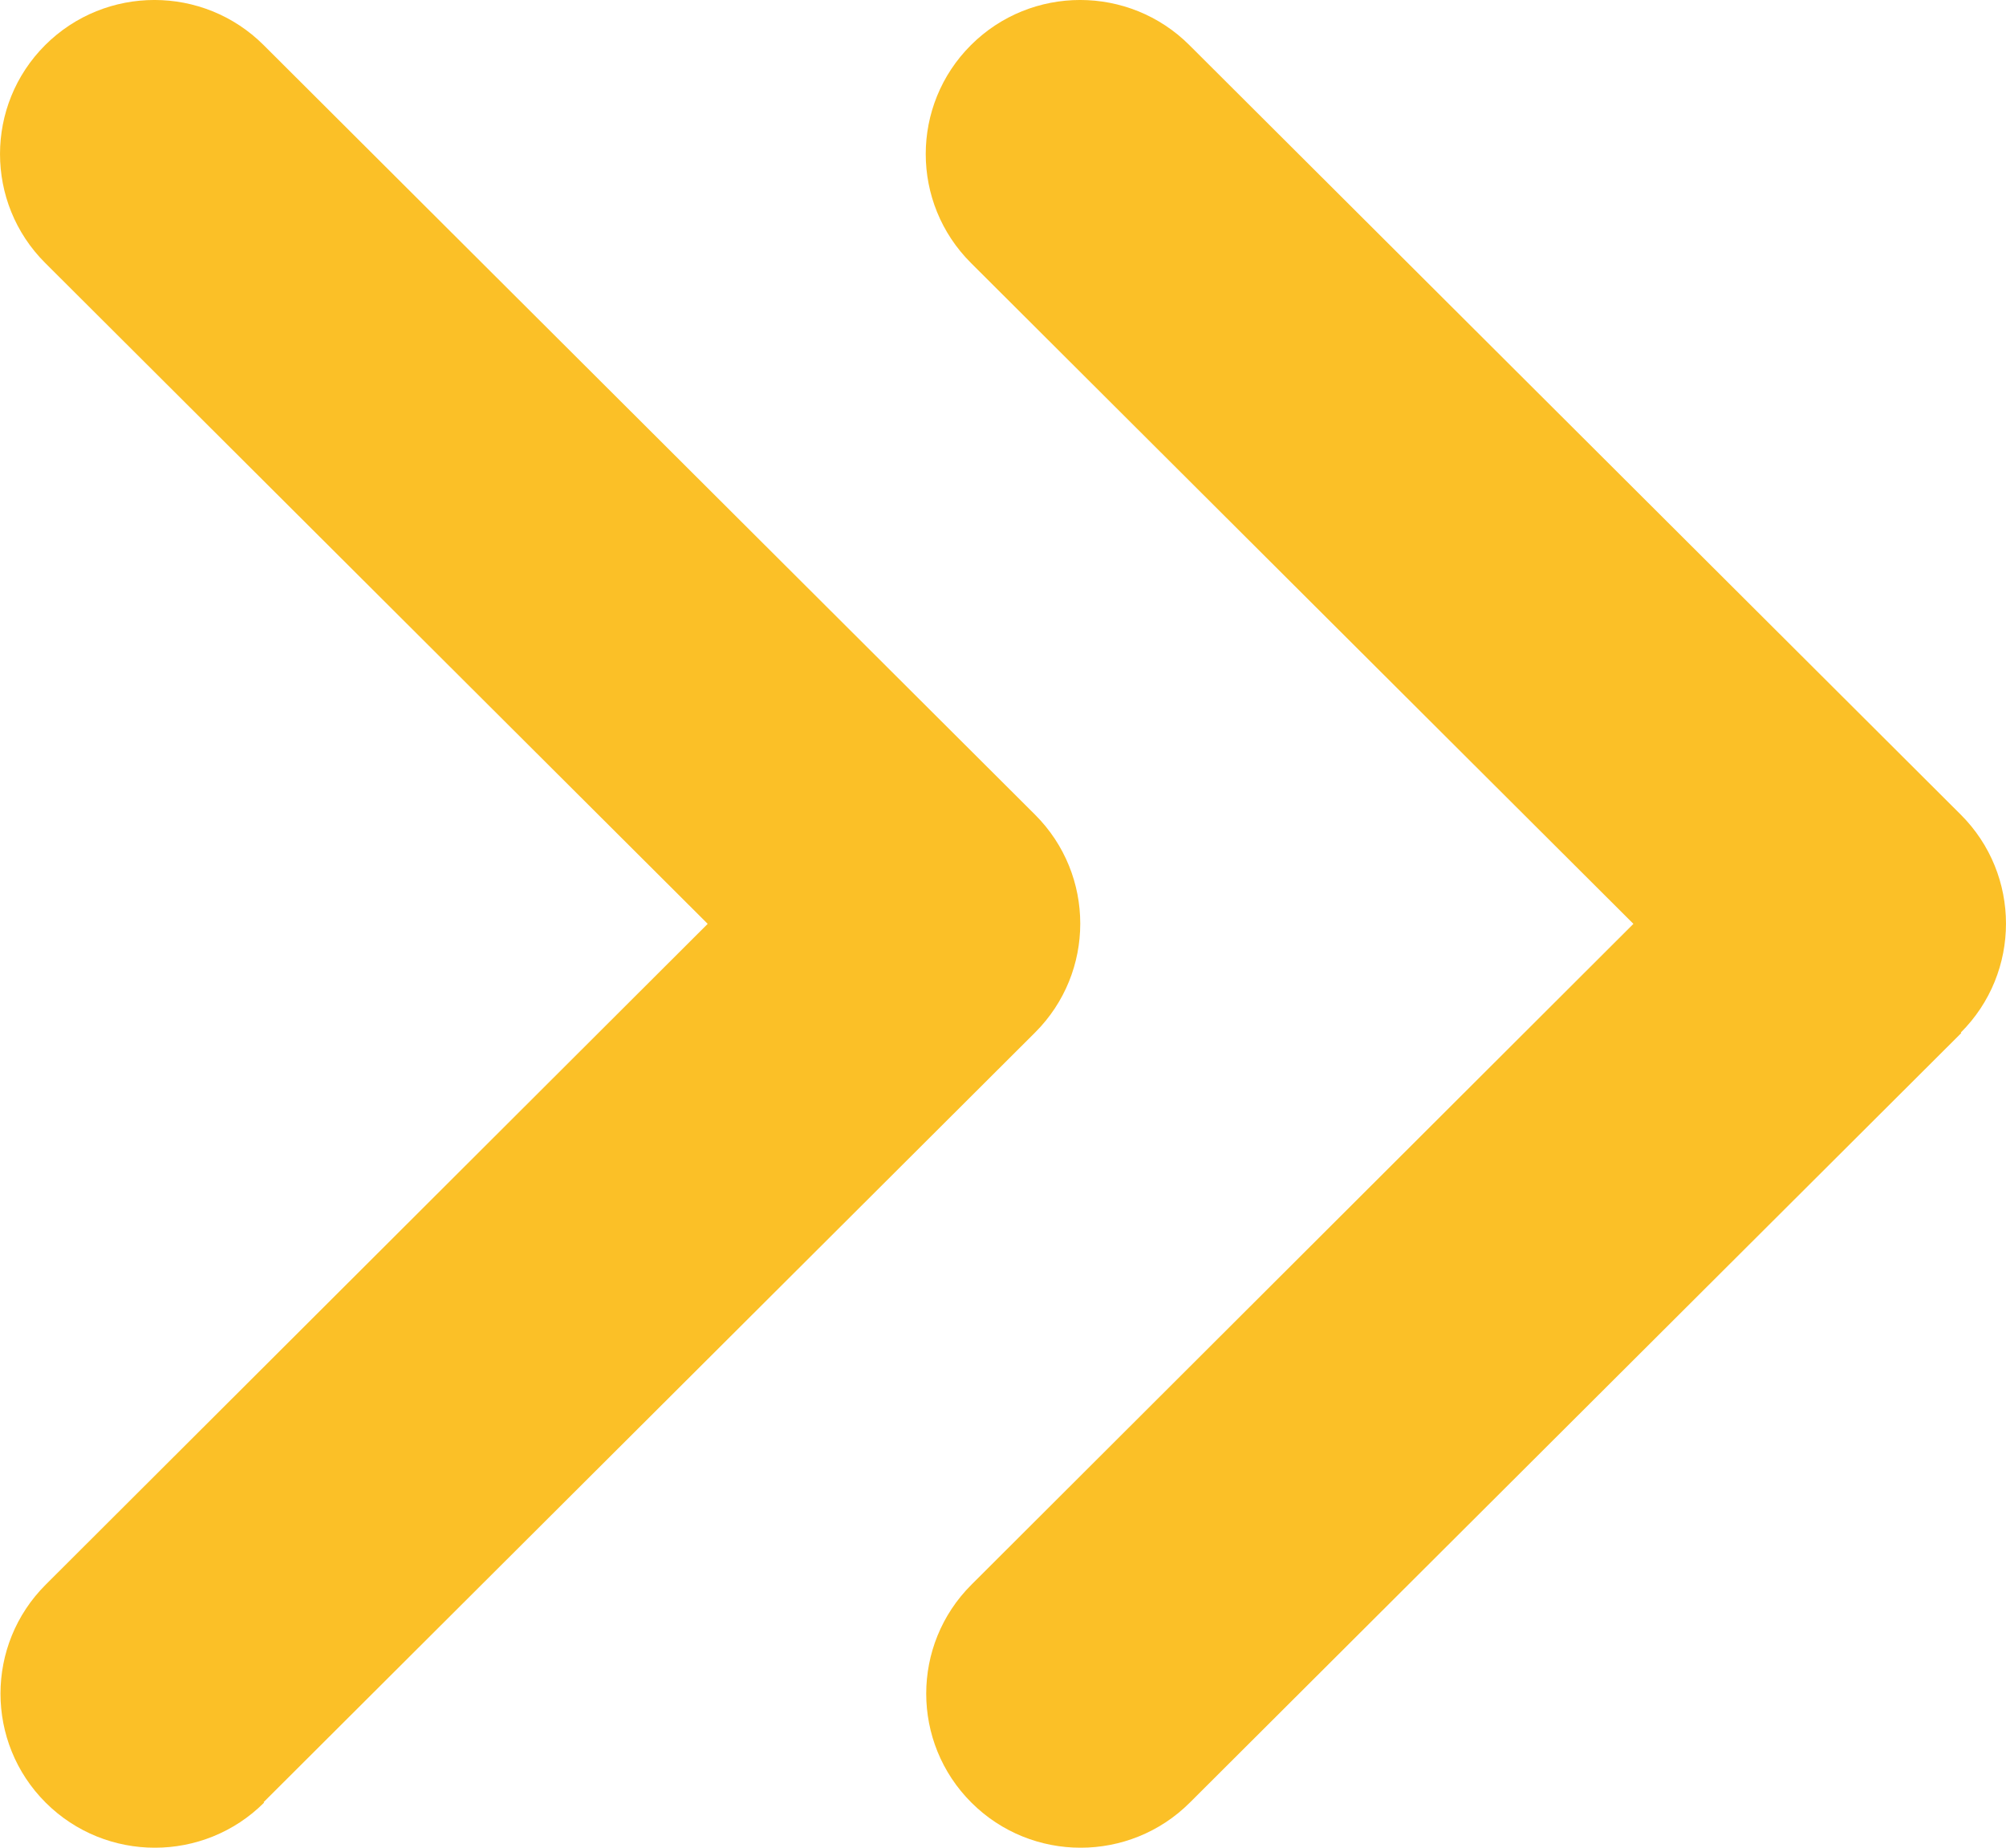 <svg width="38" height="35" viewBox="0 0 38 35" fill="none" xmlns="http://www.w3.org/2000/svg">
<path d="M37.144 19.559C38.285 18.42 38.285 16.571 37.144 15.432L22.53 0.854C21.388 -0.285 19.534 -0.285 18.393 0.854C17.251 1.993 17.251 3.843 18.393 4.981L30.942 17.5L18.402 30.018C17.26 31.157 17.26 33.007 18.402 34.146C19.543 35.285 21.398 35.285 22.539 34.146L37.153 19.568L37.144 19.559ZM4.994 34.137L19.607 19.559C20.749 18.42 20.749 16.571 19.607 15.432L4.994 0.854C3.852 -0.285 1.998 -0.285 0.856 0.854C-0.285 1.993 -0.285 3.843 0.856 4.981L13.406 17.5L0.865 30.018C-0.276 31.157 -0.276 33.007 0.865 34.146C2.007 35.285 3.861 35.285 5.003 34.146L4.994 34.137Z" fill="#FBC027"/>
</svg>
